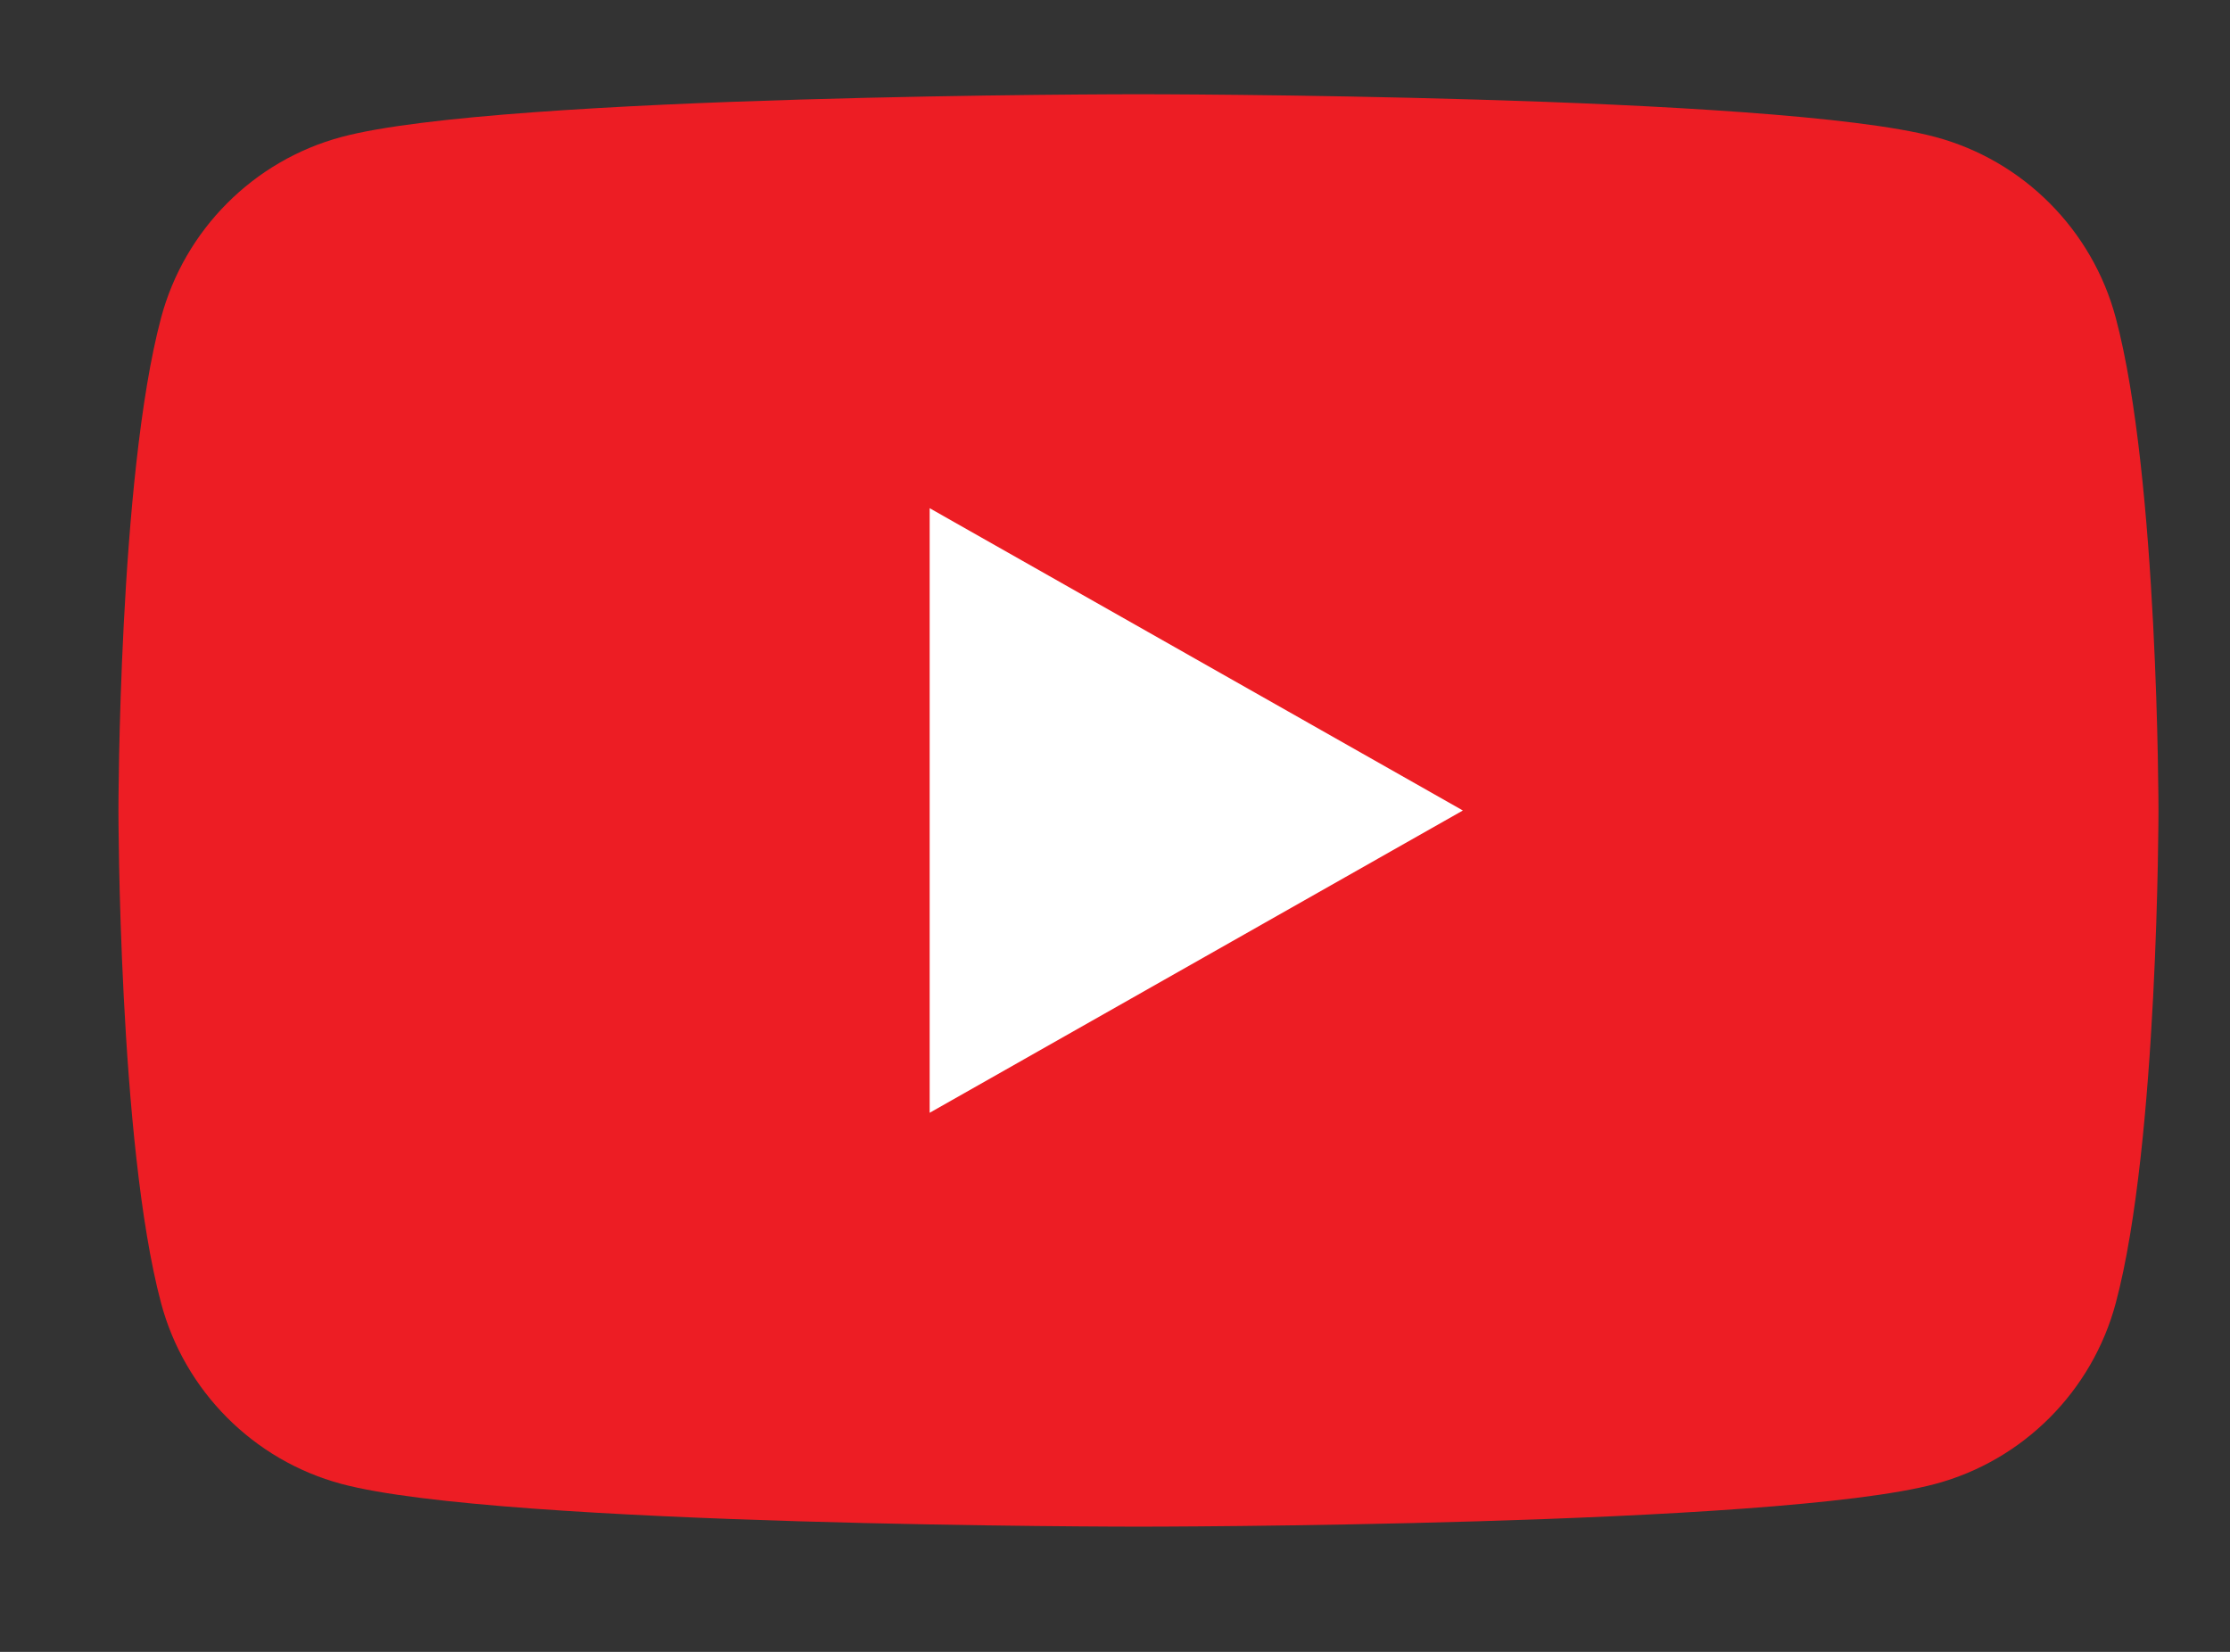<svg width="27" height="20" viewBox="0 0 27 20" fill="none" xmlns="http://www.w3.org/2000/svg">
<rect x="0" y="0" width="27" height="20" fill="#333333" stroke="none"/>
<g clip-path="url(#clip0_1479_1507)">
<path d="M25.617 3.849C25.333 2.783 24.497 1.944 23.434 1.659C21.508 1.141 13.784 1.141 13.784 1.141C13.784 1.141 6.06 1.141 4.133 1.659C3.071 1.944 2.234 2.783 1.95 3.849C1.434 5.782 1.434 9.813 1.434 9.813C1.434 9.813 1.434 13.844 1.95 15.776C2.234 16.842 3.071 17.681 4.133 17.966C6.06 18.484 13.784 18.484 13.784 18.484C13.784 18.484 21.508 18.484 23.434 17.966C24.497 17.681 25.333 16.842 25.617 15.776C26.134 13.844 26.134 9.813 26.134 9.813C26.134 9.813 26.134 5.782 25.617 3.849Z" fill="#ED1D24"/>
<path d="M11.256 13.473L17.712 9.813L11.256 6.153V13.473Z" fill="white"/>
</g>
<defs>
<clipPath id="clip0_1479_1507">
<rect width="26" height="19" fill="white" transform="translate(0.783 0.312)"/>
</clipPath>
</defs>
</svg>
